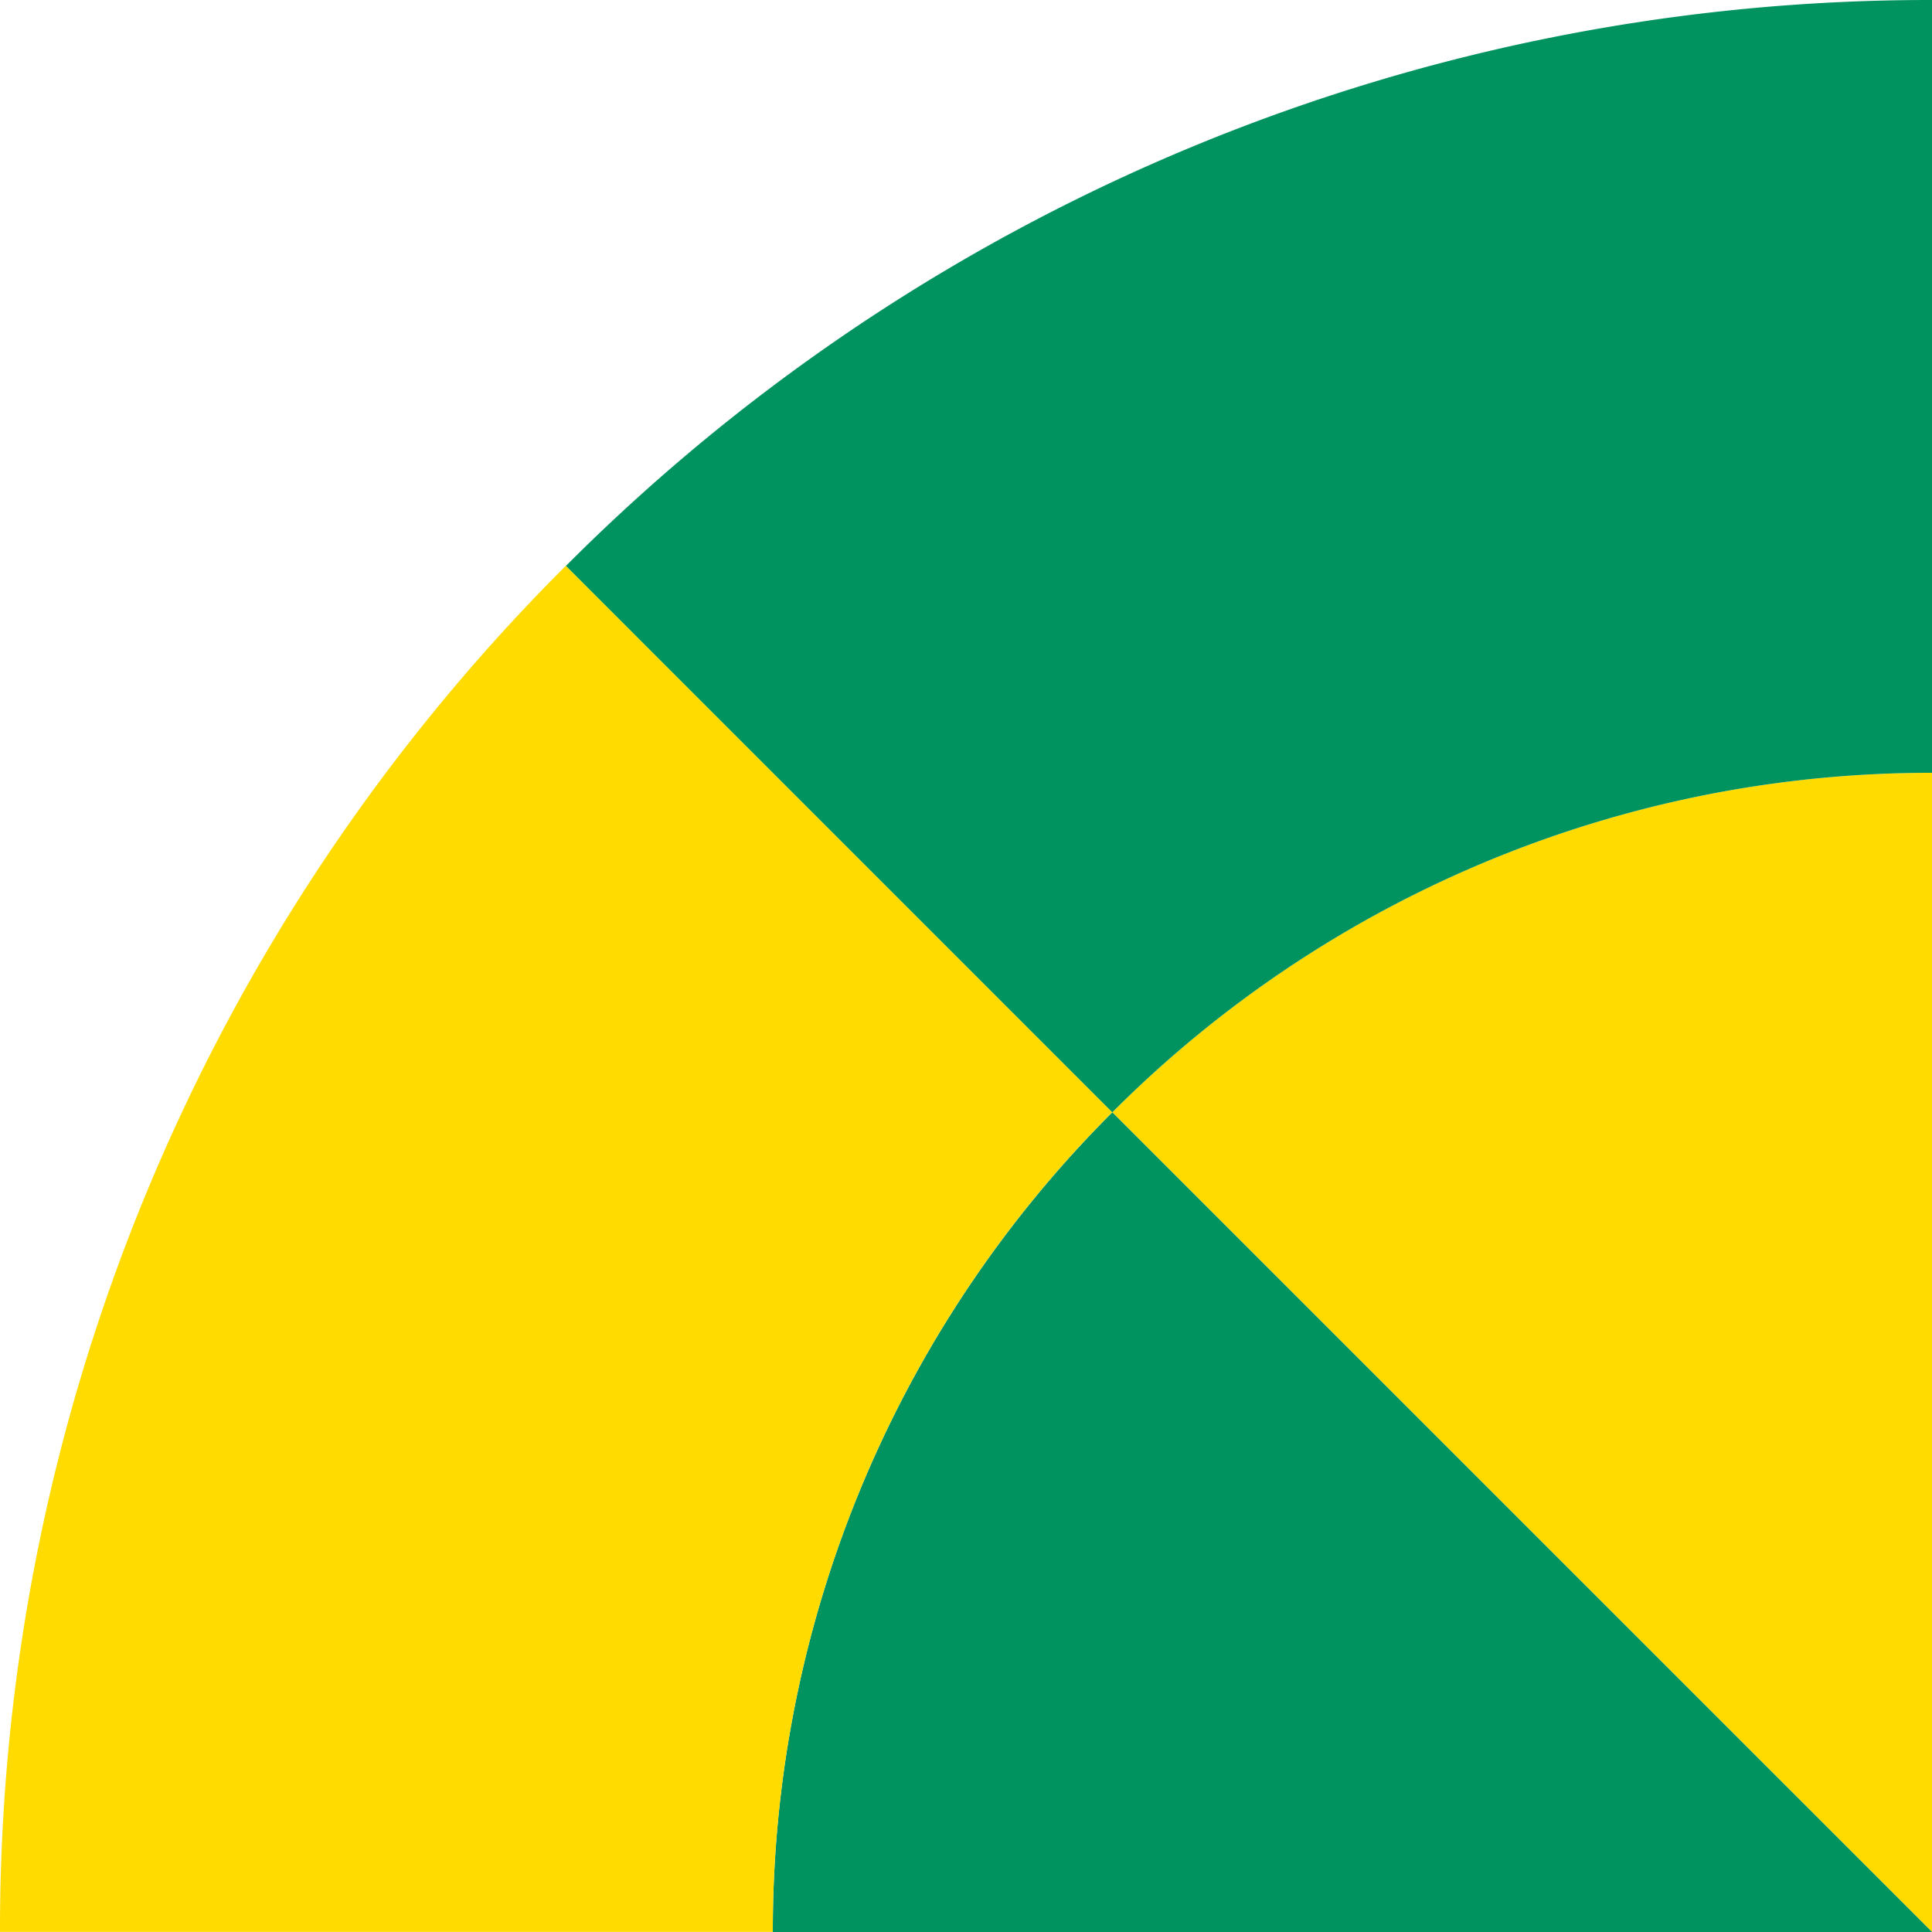<svg xmlns="http://www.w3.org/2000/svg" width="32.602" height="32.602" viewBox="0 0 32.602 32.602">
  <g id="Group_158" data-name="Group 158" transform="translate(-615.397 -1802.353)">
    <path id="Path_334" data-name="Path 334" d="M634.167,1821.123A19.5,19.5,0,0,1,648,1815.394v19.561Z" fill="#ffdb00"/>
    <path id="Path_335" data-name="Path 335" d="M634.167,1821.123a19.5,19.5,0,0,0-5.729,13.832H648Z" fill="#00935f"/>
    <path id="Path_336" data-name="Path 336" d="M624.946,1811.9a32.5,32.5,0,0,0-9.549,23.053h13.041a19.5,19.5,0,0,1,5.729-13.832Z" fill="#ffdb00"/>
    <path id="Path_337" data-name="Path 337" d="M634.167,1821.123A19.5,19.5,0,0,1,648,1815.394v-13.041a32.5,32.5,0,0,0-23.053,9.549Z" fill="#00935f"/>
  </g>
</svg>
